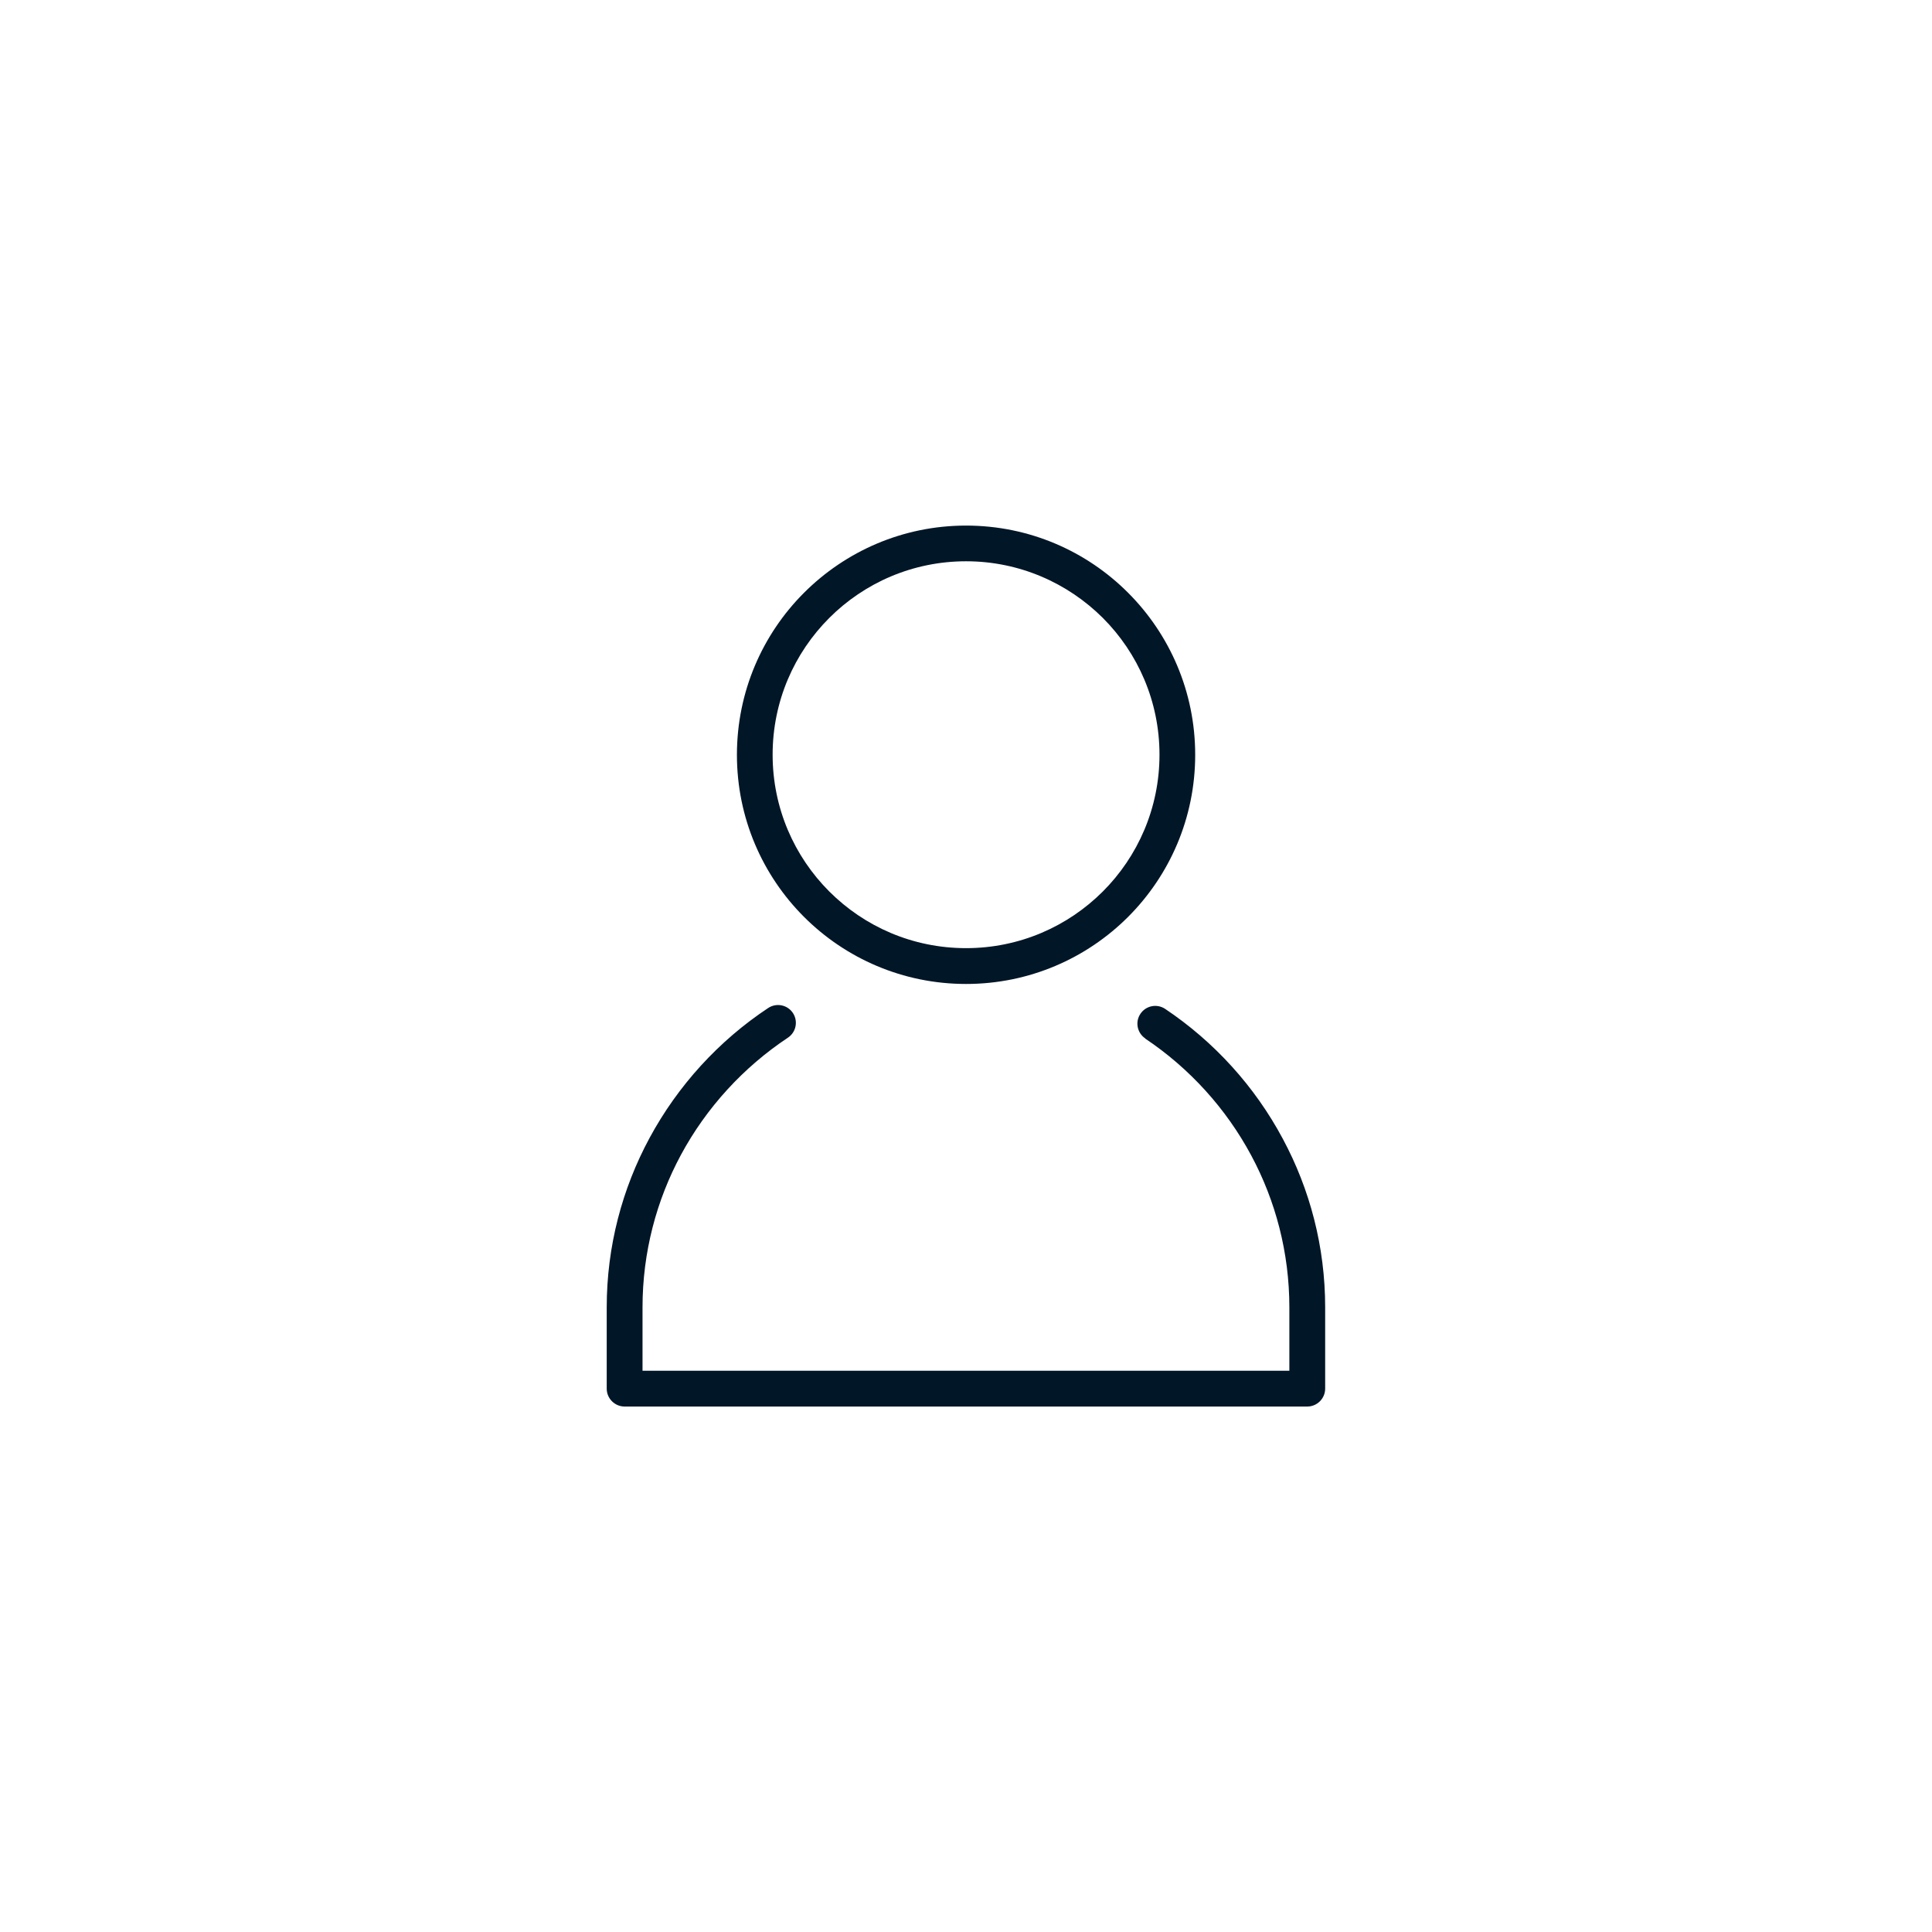 <?xml version='1.0' encoding='utf-8'?>
<svg xmlns="http://www.w3.org/2000/svg" width="91.44mm" height="91.44mm" version="1.1" style="shape-rendering:geometricPrecision; text-rendering:geometricPrecision; image-rendering:optimizeQuality; fill-rule:evenodd; clip-rule:evenodd" viewBox="0 0 170.49 170.49"> <defs> <style type="text/css">
      .fil0 {fill: none;}
      .fil1 {fill:#011627;fill-rule:nonzero}
    </style>  </defs> <g id="Camada_x0020_1">  <polygon class="fil0" points="-0,0 170.49,0 170.49,170.49 -0,170.49 "/> <path class="fil1" d="M85.25 46.38c5.58,0 10.64,2.26 14.3,5.93 3.66,3.66 5.92,8.72 5.92,14.3 0,5.58 -2.26,10.64 -5.92,14.3 -3.66,3.66 -8.72,5.92 -14.3,5.92 -5.58,0 -10.64,-2.26 -14.3,-5.92 -3.66,-3.66 -5.92,-8.72 -5.92,-14.3 0,-5.58 2.26,-10.64 5.92,-14.3 3.66,-3.66 8.72,-5.93 14.3,-5.93zm15.82 45.26c-0.72,-0.48 -0.92,-1.46 -0.43,-2.18 0.48,-0.72 1.46,-0.91 2.18,-0.43 4.33,2.9 7.91,6.84 10.38,11.46 2.39,4.45 3.74,9.52 3.74,14.88l0 7.17c0,0.87 -0.71,1.58 -1.58,1.58l-60.24 0c-0.87,0 -1.58,-0.71 -1.58,-1.58l0 -7.17c0,-5.39 1.37,-10.49 3.78,-14.95 2.5,-4.63 6.11,-8.58 10.47,-11.47 0.73,-0.48 1.7,-0.28 2.18,0.44 0.48,0.73 0.28,1.7 -0.44,2.18 -3.93,2.61 -7.19,6.17 -9.44,10.34 -2.16,4.01 -3.39,8.6 -3.39,13.46l0 5.59 57.08 0 0 -5.59c0,-4.84 -1.22,-9.41 -3.36,-13.4 -2.23,-4.16 -5.46,-7.71 -9.36,-10.32zm-3.75 -37.11c-3.09,-3.08 -7.36,-5 -12.07,-5 -4.71,0 -8.98,1.91 -12.07,5 -3.09,3.09 -5,7.35 -5,12.07 0,4.71 1.91,8.98 5,12.07 3.09,3.09 7.35,5 12.07,5 4.71,0 8.98,-1.91 12.07,-5 3.09,-3.09 5,-7.36 5,-12.07 0,-4.71 -1.91,-8.98 -5,-12.07z"/> </g> </svg>